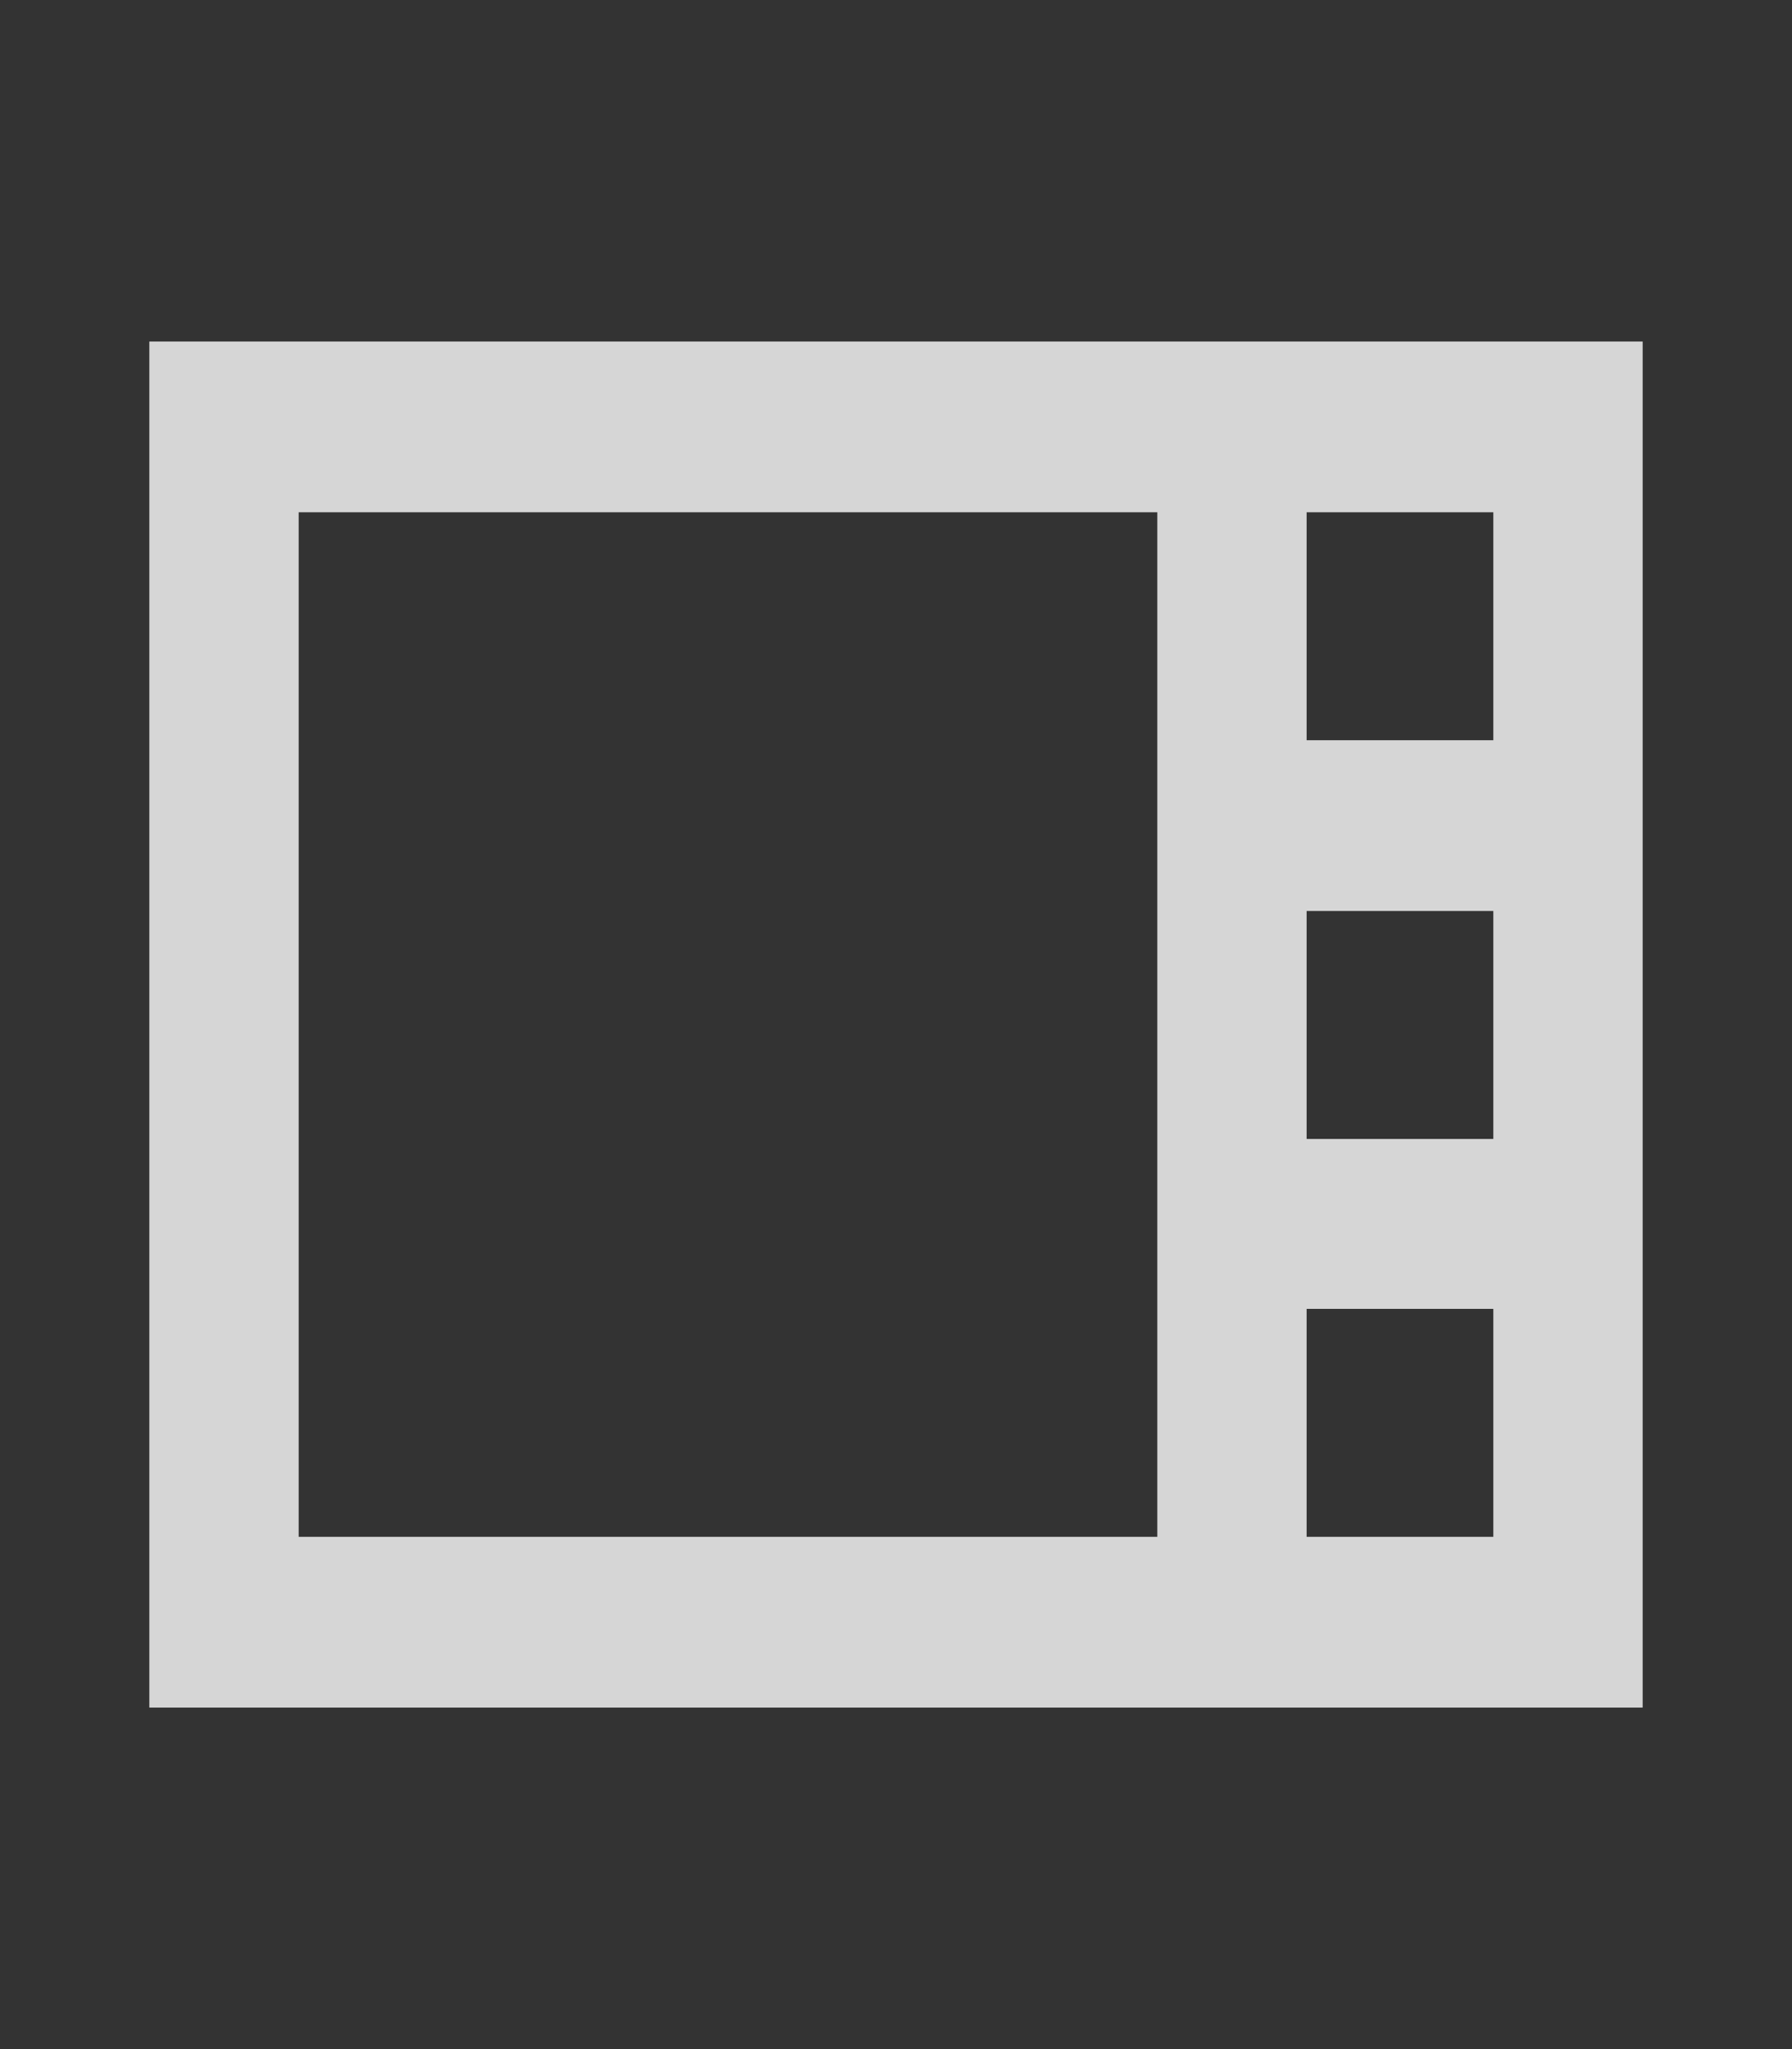 <svg width="21" height="24" viewBox="0 0 21 24" fill="none" xmlns="http://www.w3.org/2000/svg">
<rect x="0" y="0" width="21" height="24" fill="#333333" stroke="none"/>
<path d="M1.75 4V20H19.25V4H1.75ZM17.5 8.67H15.312V6H17.5V8.67ZM15.312 10.67H17.5V13.34H15.312V10.67ZM3.5 6H13.562V18H3.5V6ZM15.312 18V15.33H17.5V18H15.312Z" fill="white" fill-opacity="0.8"/>
</svg>
